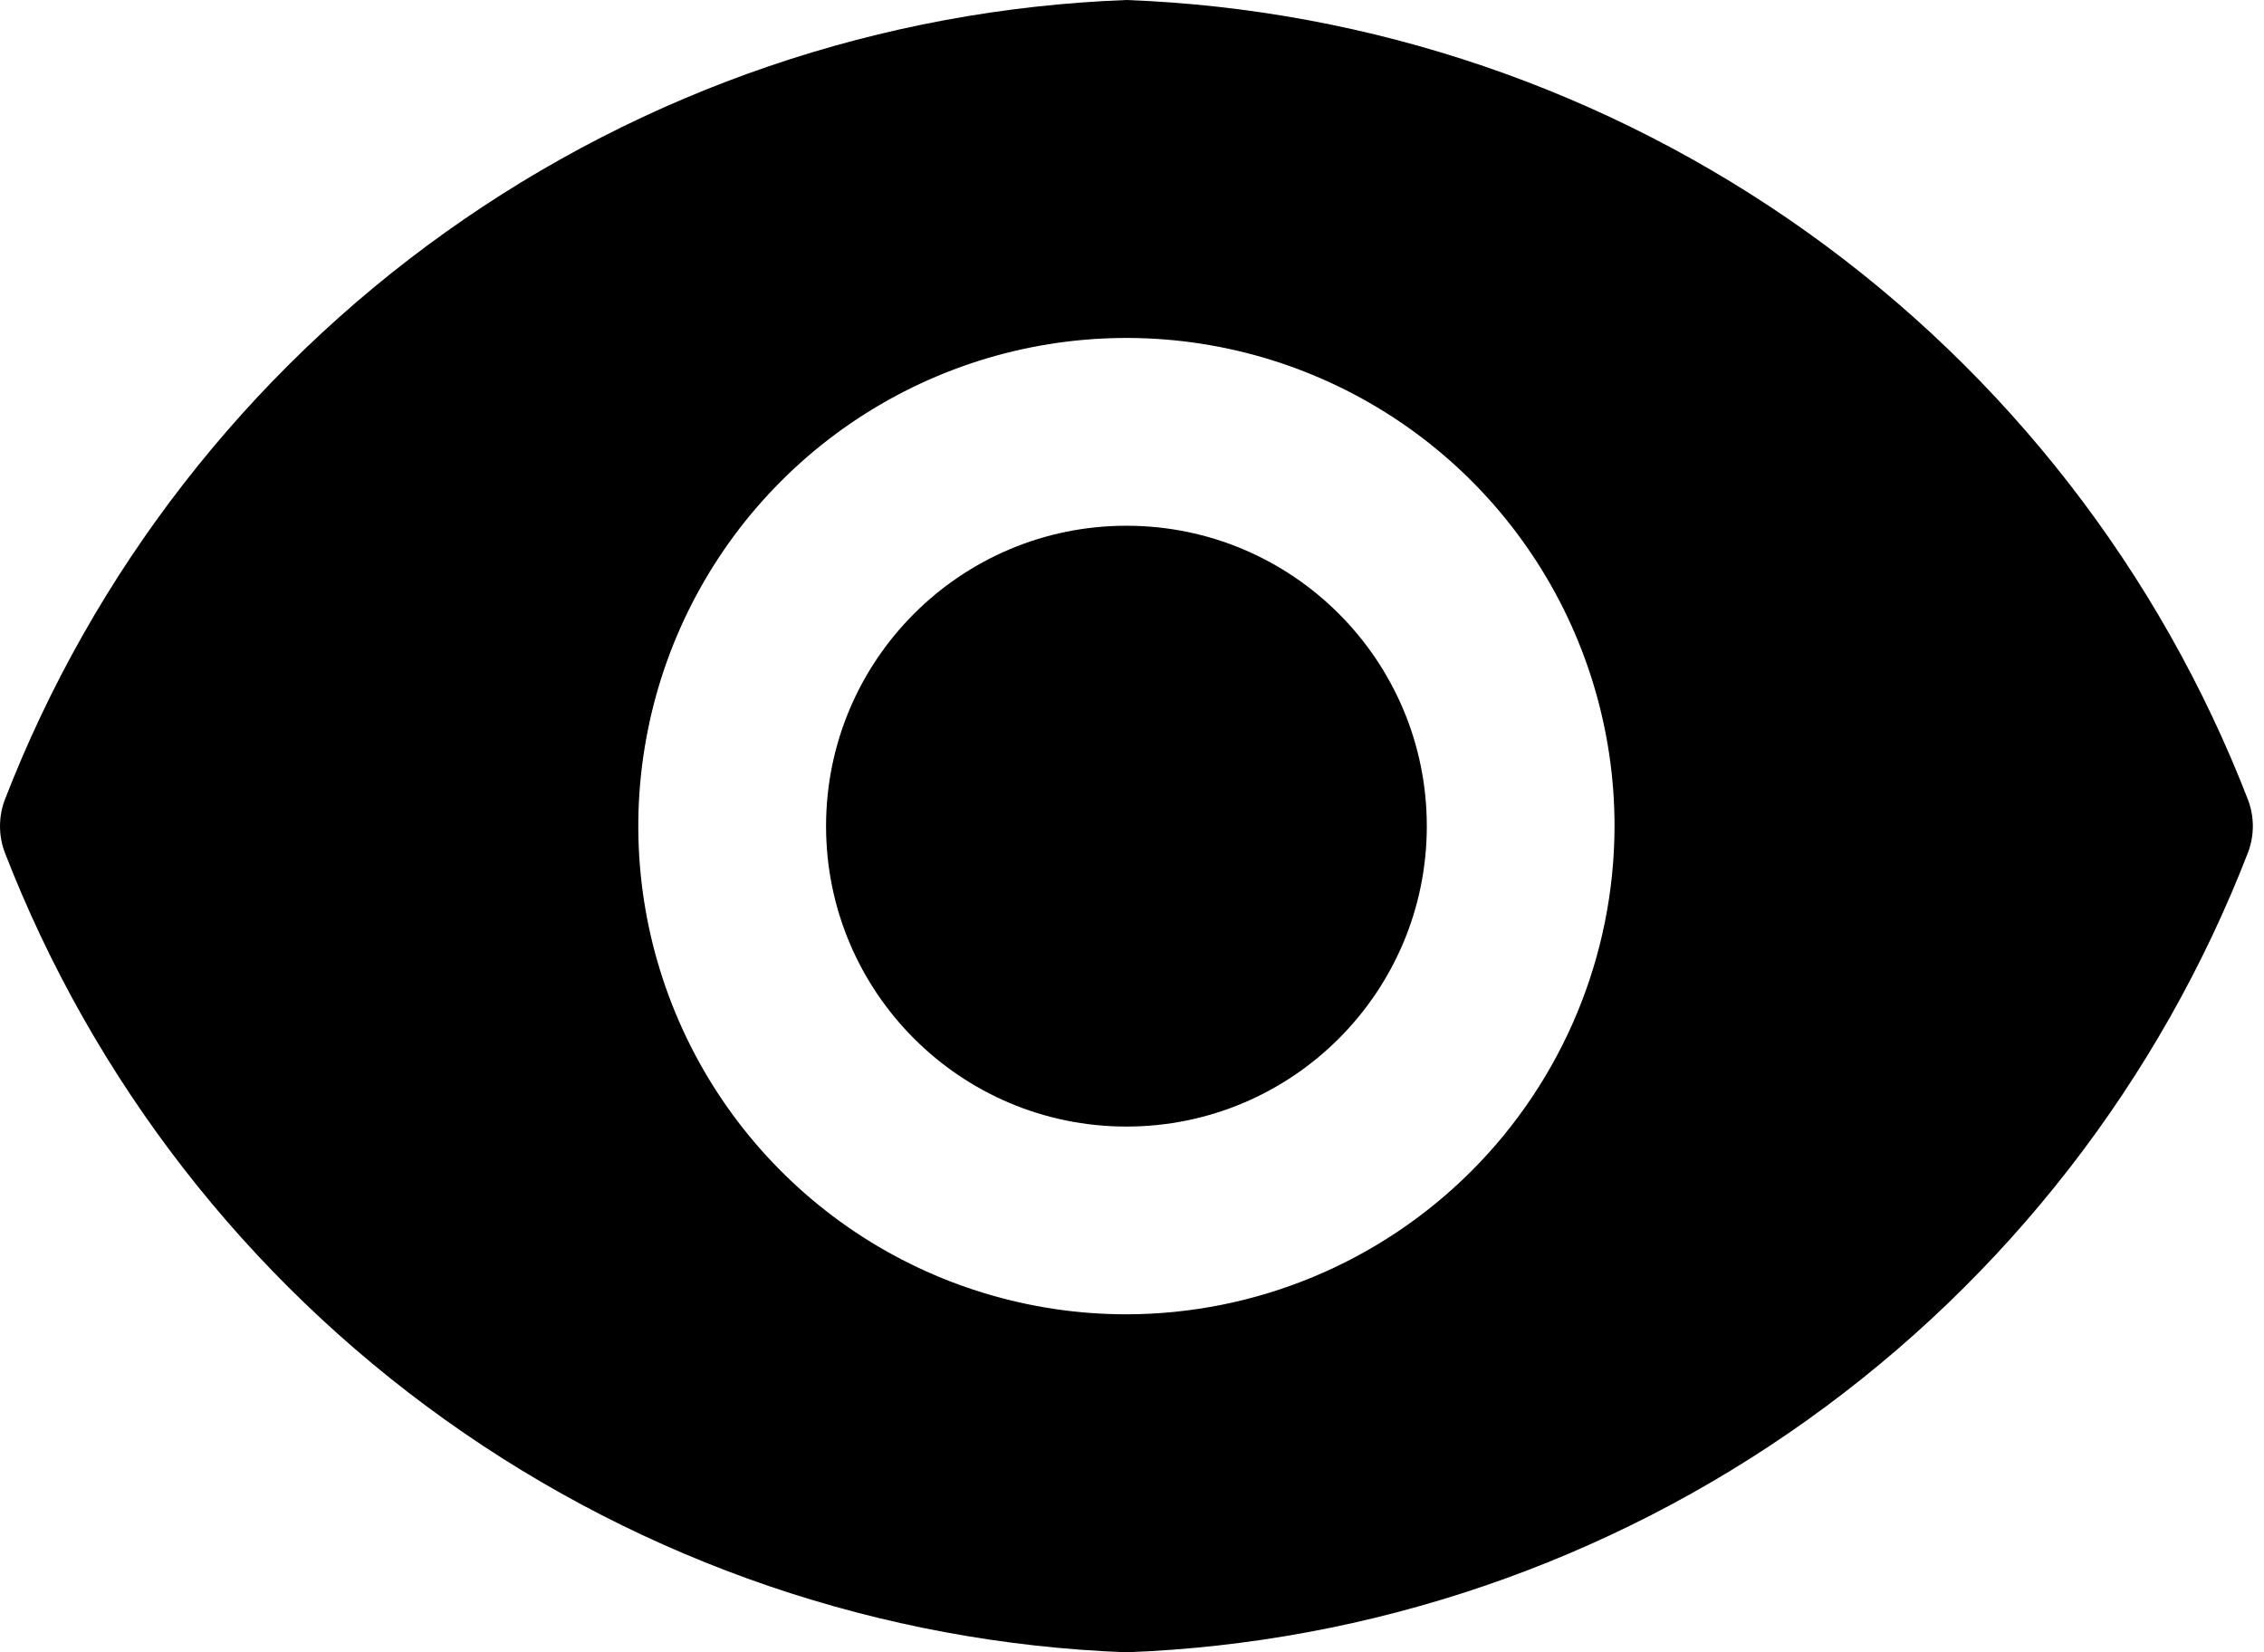 <svg width="37" height="27" viewBox="0 0 37 27" fill="none" xmlns="http://www.w3.org/2000/svg">
<path d="M18.409 18.409C21.12 18.409 23.318 16.211 23.318 13.5C23.318 10.789 21.12 8.591 18.409 8.591C15.698 8.591 13.5 10.789 13.5 13.5C13.5 16.211 15.698 18.409 18.409 18.409Z" fill="black"/>
<path d="M36.744 13.083C35.301 9.349 32.795 6.12 29.536 3.795C26.277 1.47 22.409 0.15 18.409 0C14.408 0.15 10.54 1.47 7.281 3.795C4.022 6.12 1.517 9.349 0.073 13.083C-0.024 13.352 -0.024 13.648 0.073 13.917C1.517 17.651 4.022 20.88 7.281 23.205C10.54 25.53 14.408 26.85 18.409 27C22.409 26.85 26.277 25.53 29.536 23.205C32.795 20.88 35.301 17.651 36.744 13.917C36.842 13.648 36.842 13.352 36.744 13.083ZM18.409 21.477C16.831 21.477 15.289 21.009 13.977 20.133C12.665 19.256 11.642 18.01 11.039 16.553C10.435 15.095 10.277 13.491 10.585 11.944C10.892 10.396 11.652 8.975 12.768 7.859C13.883 6.744 15.305 5.984 16.852 5.676C18.4 5.368 20.004 5.526 21.461 6.13C22.919 6.734 24.165 7.756 25.041 9.068C25.918 10.38 26.386 11.922 26.386 13.5C26.383 15.615 25.541 17.642 24.046 19.137C22.55 20.633 20.523 21.474 18.409 21.477Z" fill="black"/>
</svg>
